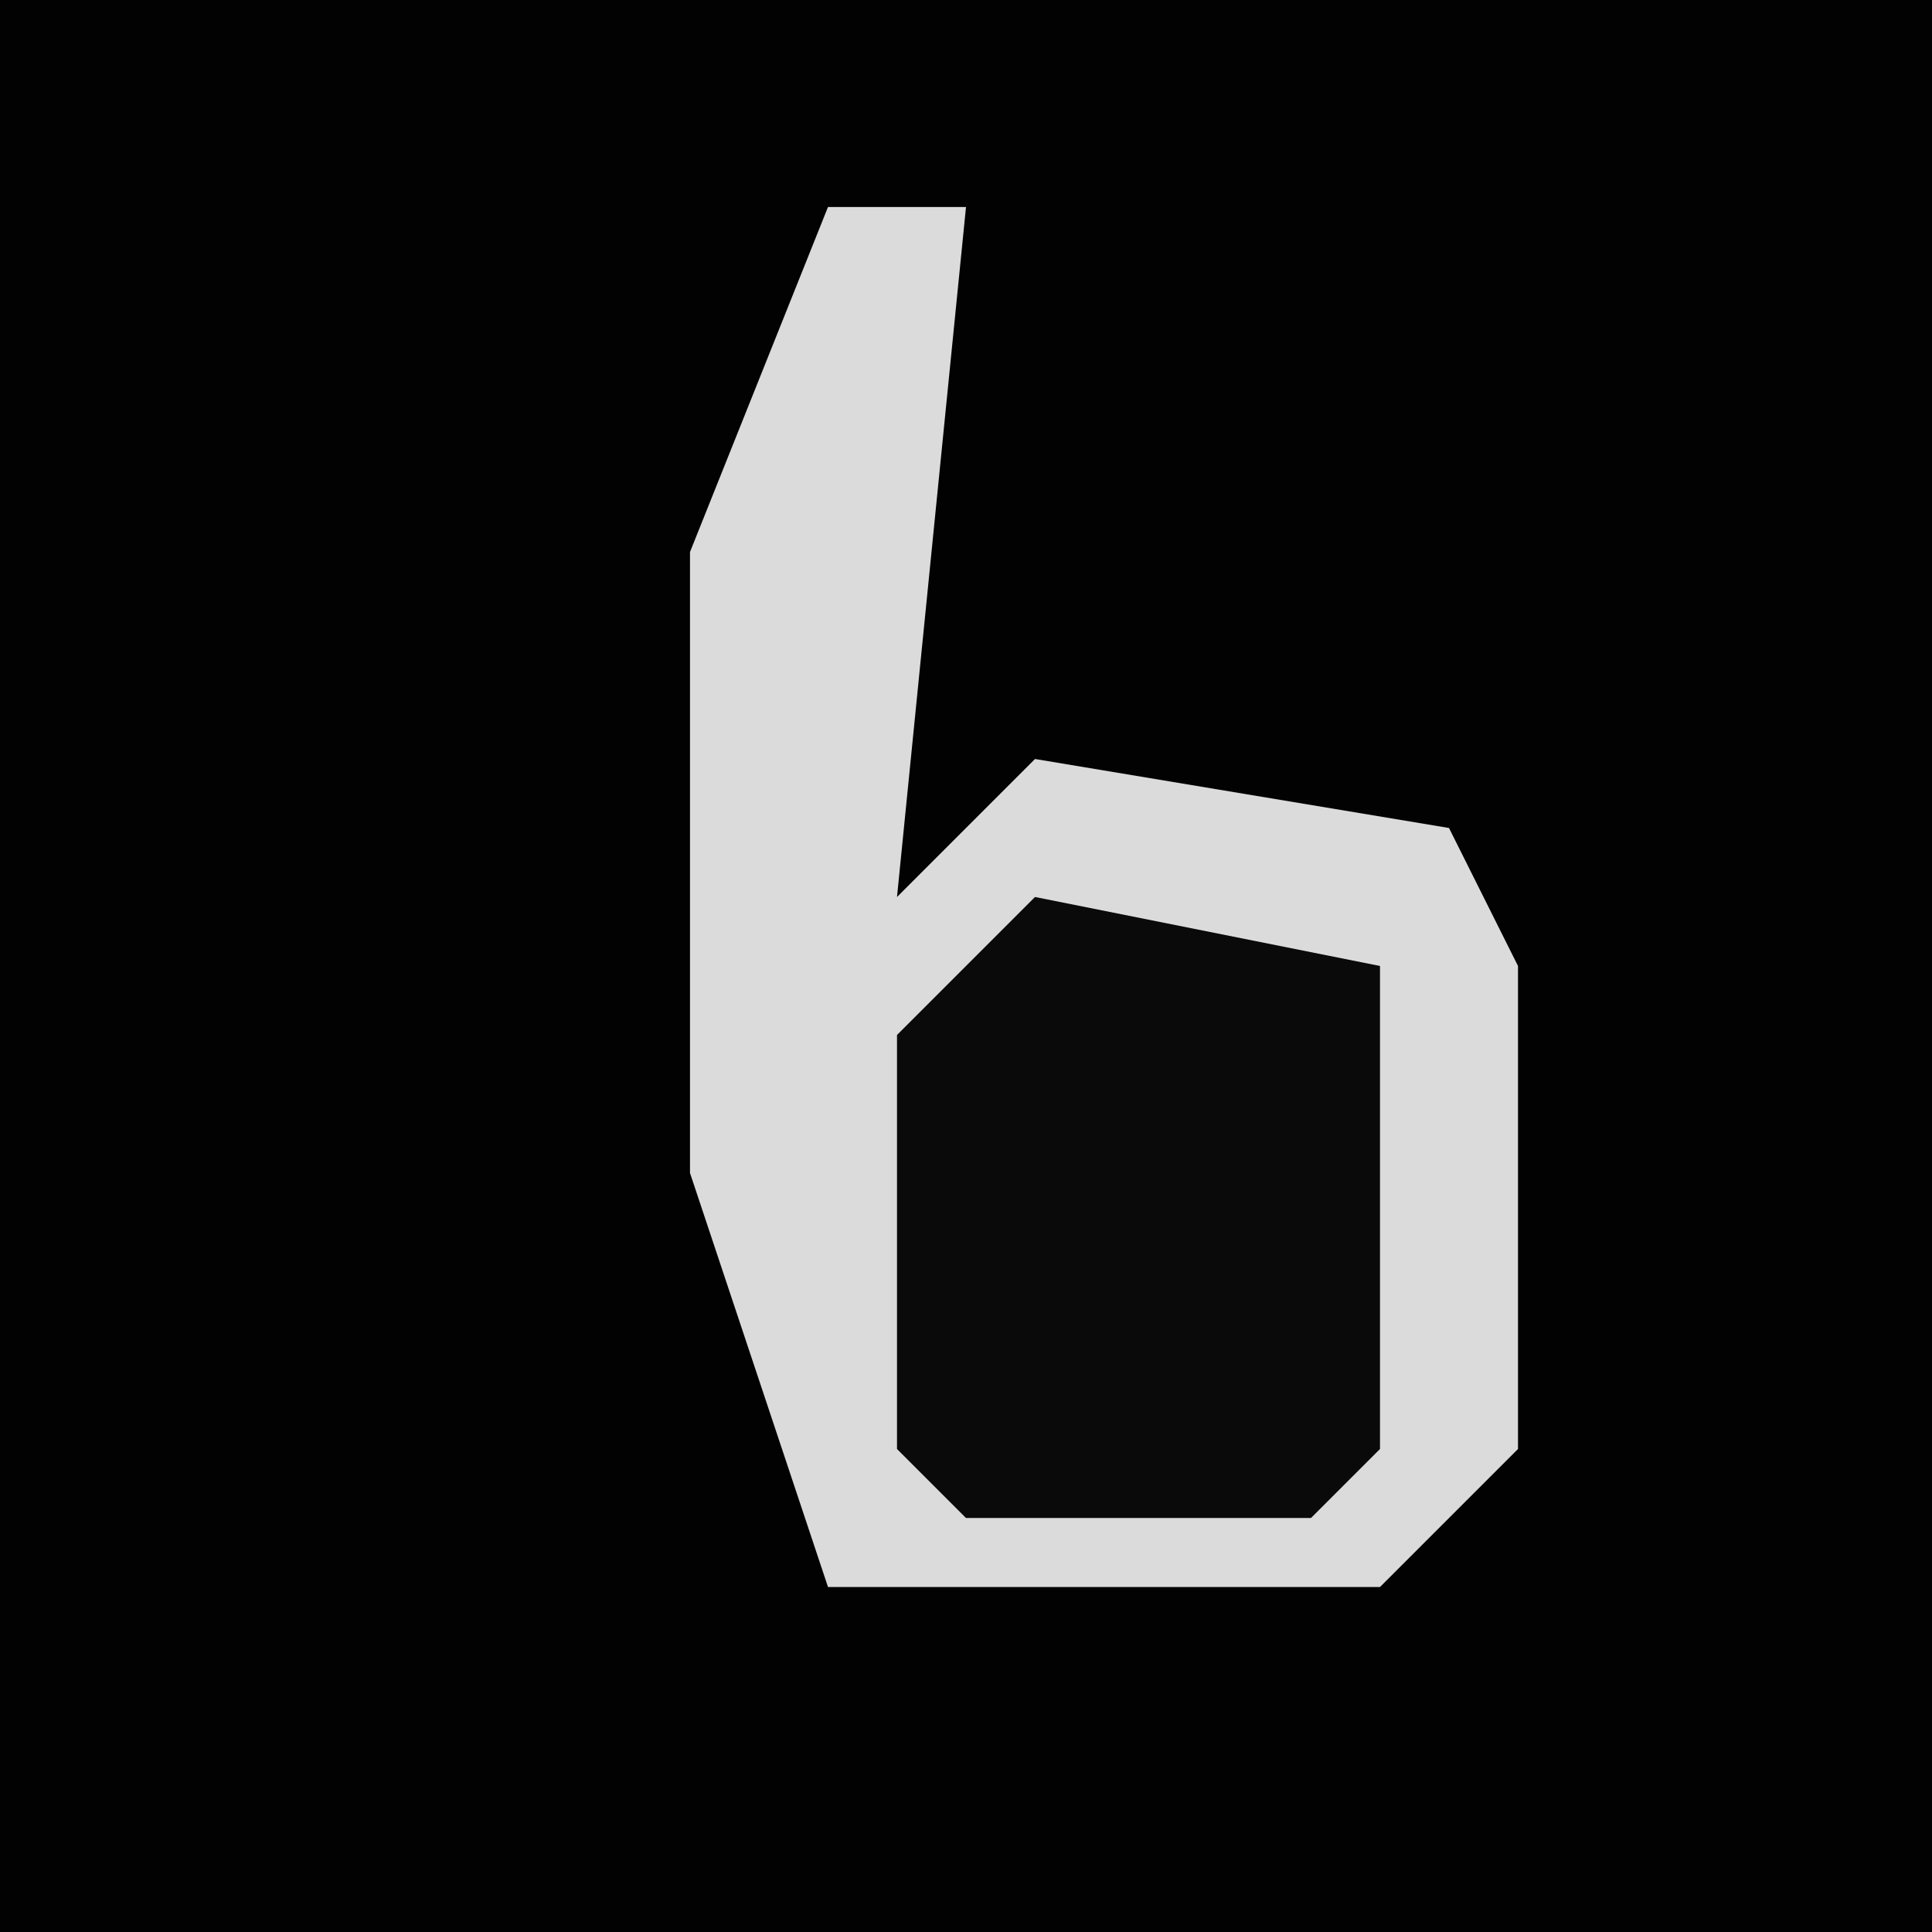 <?xml version="1.0" encoding="UTF-8"?>
<svg version="1.1" xmlns="http://www.w3.org/2000/svg" width="28" height="28">
<path d="M0,0 L28,0 L28,28 L0,28 Z " fill="#020202" transform="translate(0,0)"/>
<path d="M0,0 L2,0 L1,10 L3,8 L9,9 L10,11 L10,18 L8,20 L0,20 L-2,14 L-2,5 Z " fill="#DBDBDB" transform="translate(12,3)"/>
<path d="M0,0 L5,1 L5,8 L4,9 L-1,9 L-2,8 L-2,2 Z " fill="#0A0A0A" transform="translate(15,13)"/>
</svg>
